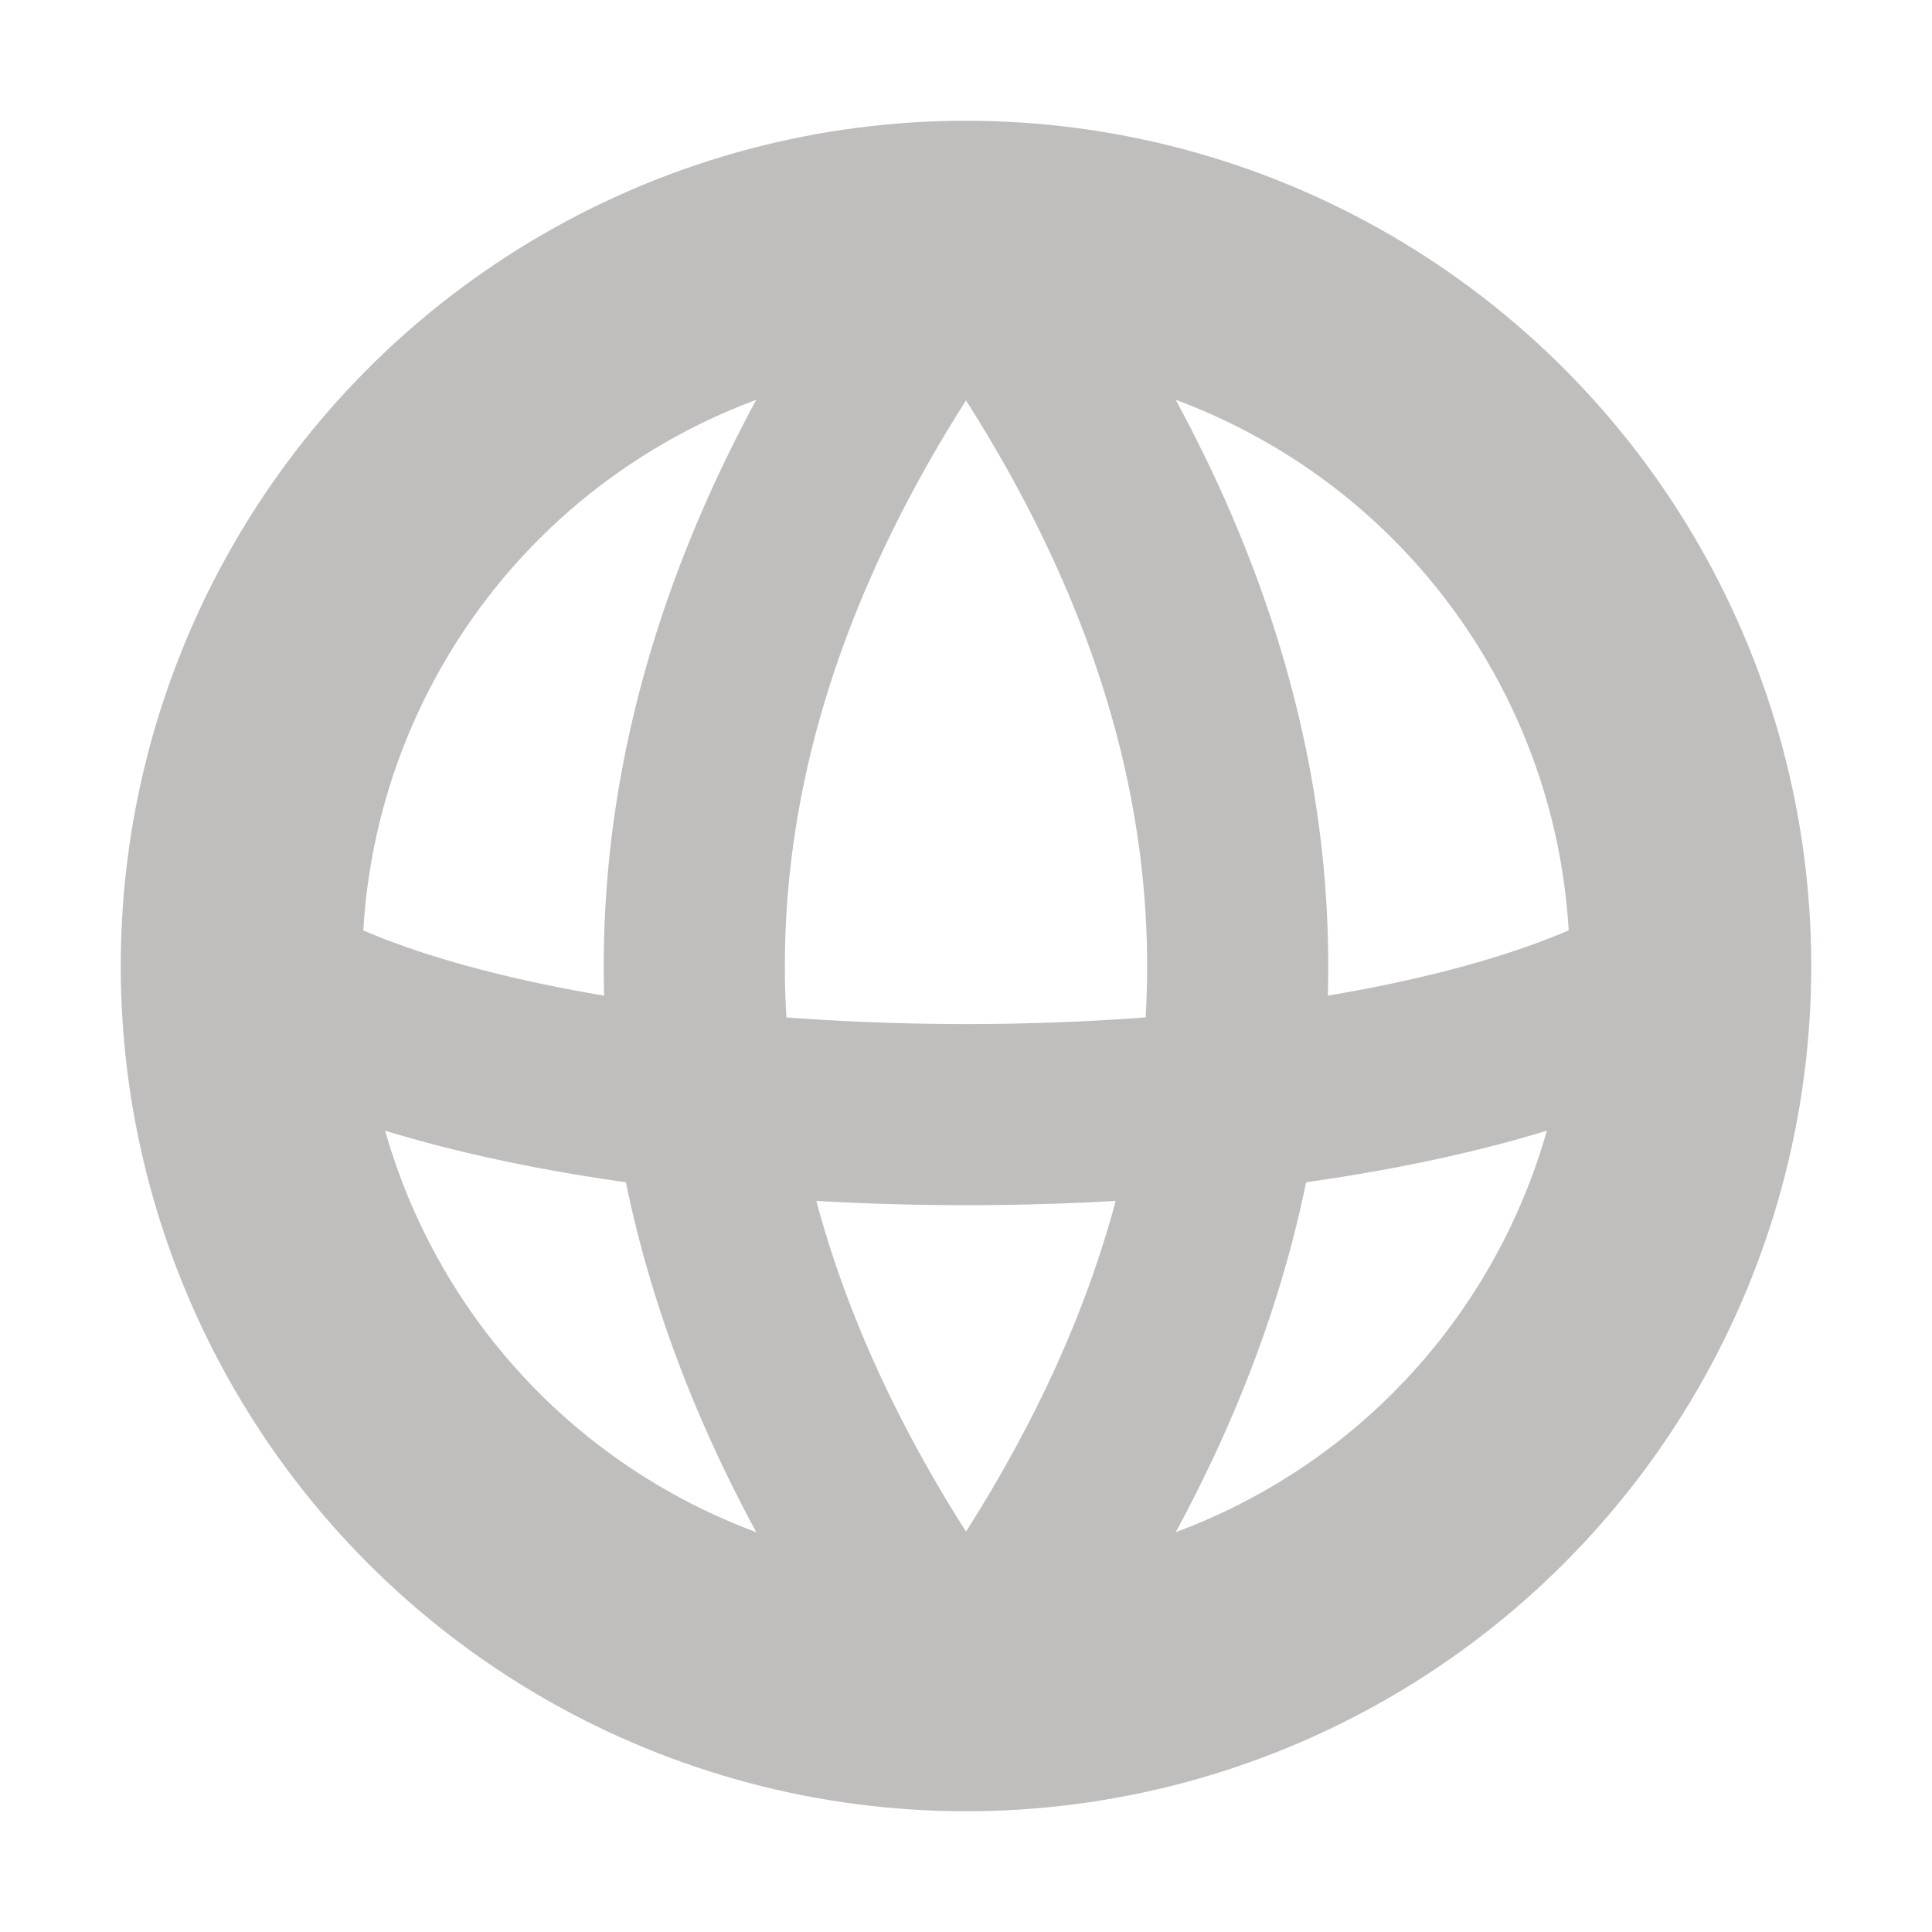 <svg xmlns="http://www.w3.org/2000/svg" width="16" height="16"><g fill="none" stroke="#c0bdbd"><circle cx="8" cy="8" r="6" stroke-width="2"/><path stroke-width="1.5" d="M2 8a6.5 2 0 0 0 12 0M8 2c-3 4-3 8 0 12M8 2c3 4 3 8 0 12"/></g></svg>